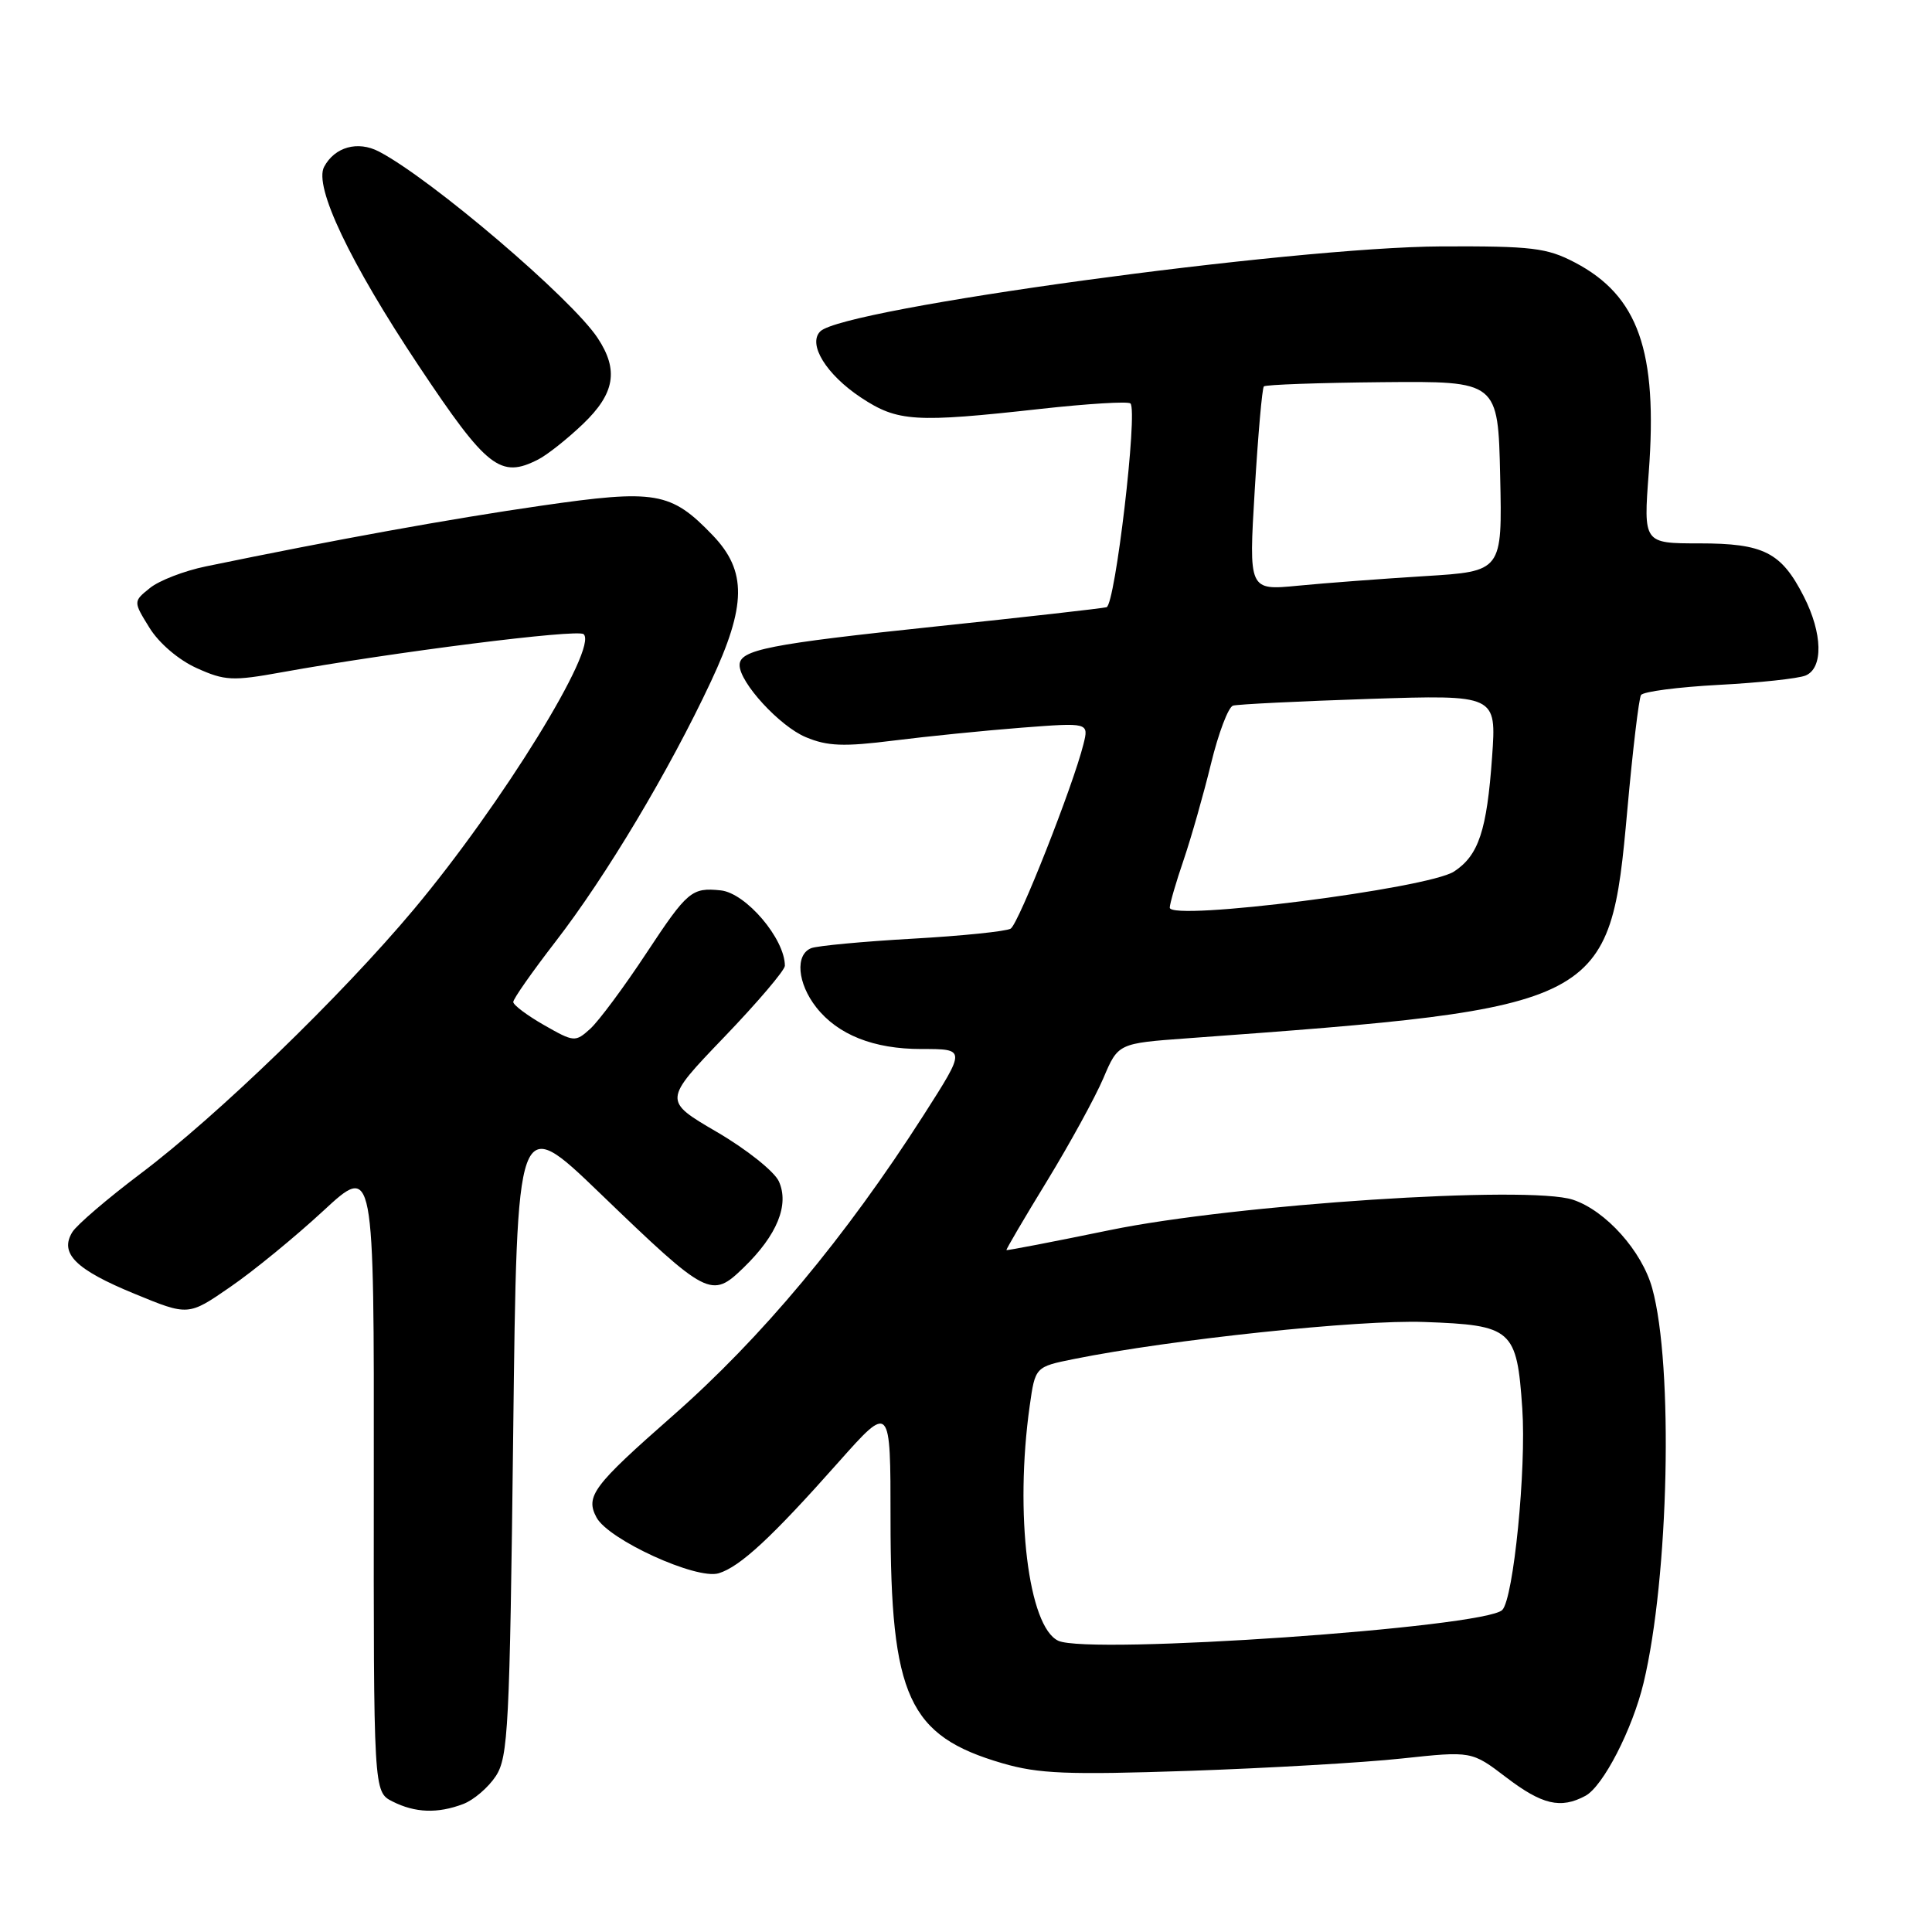 <?xml version="1.0" encoding="UTF-8" standalone="no"?>
<!DOCTYPE svg PUBLIC "-//W3C//DTD SVG 1.1//EN" "http://www.w3.org/Graphics/SVG/1.1/DTD/svg11.dtd" >
<svg xmlns="http://www.w3.org/2000/svg" xmlns:xlink="http://www.w3.org/1999/xlink" version="1.1" viewBox="0 0 256 256">
 <g >
 <path fill="currentColor"
d=" M 61.38 239.04 C 62.76 238.52 64.71 236.85 65.70 235.34 C 67.34 232.83 67.54 228.85 68.00 190.06 C 68.50 147.52 68.50 147.52 79.50 158.11 C 93.78 171.86 94.26 172.11 98.54 167.96 C 102.98 163.66 104.61 159.64 103.20 156.53 C 102.60 155.22 98.91 152.28 95.00 150.00 C 87.88 145.84 87.88 145.84 95.94 137.44 C 100.37 132.83 104.00 128.56 104.00 127.97 C 104.00 124.40 98.84 118.33 95.50 117.98 C 91.66 117.58 91.09 118.06 85.68 126.25 C 82.69 130.79 79.32 135.32 78.20 136.33 C 76.23 138.11 76.05 138.09 72.09 135.83 C 69.85 134.55 68.01 133.17 68.01 132.77 C 68.00 132.36 70.53 128.76 73.61 124.77 C 80.32 116.09 88.68 102.10 94.20 90.31 C 98.92 80.24 98.98 75.67 94.44 70.93 C 88.89 65.15 86.90 64.81 71.63 67.02 C 59.65 68.75 44.47 71.50 27.28 75.05 C 24.41 75.64 21.07 76.93 19.86 77.92 C 17.65 79.70 17.65 79.70 19.81 83.19 C 21.07 85.23 23.67 87.45 26.07 88.53 C 29.79 90.21 30.82 90.26 37.33 89.08 C 52.12 86.41 76.53 83.32 77.33 84.03 C 79.32 85.78 66.49 106.57 54.83 120.50 C 45.23 131.96 28.77 147.88 18.59 155.54 C 14.24 158.82 10.19 162.29 9.59 163.25 C 7.85 166.07 10.00 168.22 17.82 171.43 C 24.95 174.37 24.95 174.37 30.51 170.53 C 33.57 168.43 39.11 163.89 42.82 160.46 C 49.57 154.21 49.57 154.21 49.53 195.82 C 49.50 237.43 49.50 237.43 52.00 238.70 C 55.00 240.22 57.99 240.33 61.38 239.04 Z  M 210.07 237.96 C 212.41 236.71 216.30 229.16 217.78 223.00 C 221.14 209.01 221.76 180.96 218.93 170.71 C 217.57 165.77 212.77 160.41 208.42 158.97 C 202.52 157.03 163.72 159.57 147.09 162.99 C 139.61 164.53 133.44 165.72 133.36 165.64 C 133.29 165.56 135.70 161.45 138.73 156.50 C 141.75 151.55 145.11 145.42 146.20 142.87 C 148.16 138.25 148.16 138.25 157.33 137.58 C 212.70 133.54 213.30 133.23 215.63 107.32 C 216.34 99.41 217.16 92.55 217.44 92.10 C 217.72 91.64 222.35 91.04 227.73 90.75 C 233.10 90.47 238.29 89.91 239.25 89.51 C 241.61 88.53 241.51 83.92 239.01 79.03 C 236.03 73.18 233.71 72.00 225.16 72.00 C 217.76 72.00 217.76 72.00 218.47 62.58 C 219.67 46.51 217.09 39.18 208.66 34.77 C 204.97 32.84 202.99 32.60 191.00 32.65 C 171.08 32.74 111.75 40.85 108.69 43.91 C 107.00 45.60 109.48 49.63 114.10 52.69 C 118.95 55.89 121.22 56.03 137.88 54.18 C 144.13 53.49 149.49 53.16 149.79 53.46 C 150.79 54.46 147.77 80.16 146.62 80.46 C 146.00 80.62 135.82 81.77 124.00 83.01 C 101.86 85.34 98.00 86.10 98.00 88.13 C 98.00 90.45 103.32 96.24 106.78 97.68 C 109.64 98.88 111.80 98.96 118.40 98.13 C 122.85 97.57 130.50 96.80 135.39 96.42 C 144.28 95.74 144.28 95.74 143.56 98.62 C 142.19 104.12 134.98 122.39 133.92 123.05 C 133.33 123.41 127.49 124.01 120.94 124.38 C 114.38 124.75 108.34 125.32 107.51 125.63 C 105.33 126.47 105.65 130.29 108.17 133.49 C 111.03 137.12 115.77 139.00 122.07 139.00 C 128.01 139.00 128.01 138.95 122.39 147.75 C 112.00 163.98 100.93 177.25 89.07 187.66 C 78.59 196.87 77.54 198.27 79.04 201.07 C 80.62 204.03 92.28 209.35 95.22 208.47 C 98.06 207.61 102.26 203.72 111.11 193.74 C 118.00 185.99 118.00 185.99 118.00 201.31 C 118.00 224.84 120.37 230.01 132.82 233.64 C 137.62 235.04 141.43 235.19 157.50 234.65 C 167.95 234.29 180.66 233.56 185.75 233.01 C 195.00 232.02 195.00 232.02 199.58 235.51 C 204.34 239.14 206.79 239.72 210.07 237.96 Z  M 71.32 60.88 C 72.52 60.27 75.19 58.15 77.25 56.18 C 81.47 52.14 82.00 49.04 79.20 44.80 C 75.76 39.57 57.12 23.68 50.21 20.08 C 47.41 18.62 44.35 19.47 42.95 22.10 C 41.56 24.69 46.36 34.78 55.50 48.50 C 64.53 62.05 66.31 63.45 71.32 60.88 Z  M 140.23 217.41 C 136.26 215.57 134.43 200.56 136.44 186.30 C 137.17 181.11 137.17 181.11 142.34 180.07 C 155.16 177.49 180.09 174.85 188.72 175.17 C 200.39 175.59 200.99 176.12 201.71 186.63 C 202.26 194.63 200.55 211.81 199.06 213.33 C 196.76 215.66 144.32 219.30 140.23 217.41 Z  M 155.00 120.27 C 155.00 119.75 155.83 116.88 156.85 113.91 C 157.86 110.93 159.49 105.20 160.47 101.17 C 161.45 97.14 162.76 93.69 163.38 93.50 C 163.99 93.32 172.10 92.92 181.40 92.61 C 198.29 92.06 198.29 92.06 197.71 100.29 C 197.02 110.05 195.93 113.34 192.67 115.48 C 189.22 117.74 155.00 122.09 155.00 120.27 Z  M 166.26 64.92 C 166.70 57.60 167.24 51.43 167.47 51.20 C 167.69 50.97 174.77 50.72 183.19 50.64 C 198.50 50.50 198.50 50.50 198.78 63.10 C 199.06 75.71 199.06 75.71 188.78 76.34 C 183.13 76.69 175.57 77.26 171.98 77.61 C 165.46 78.24 165.46 78.24 166.26 64.92 Z "/>
</g>
</svg>